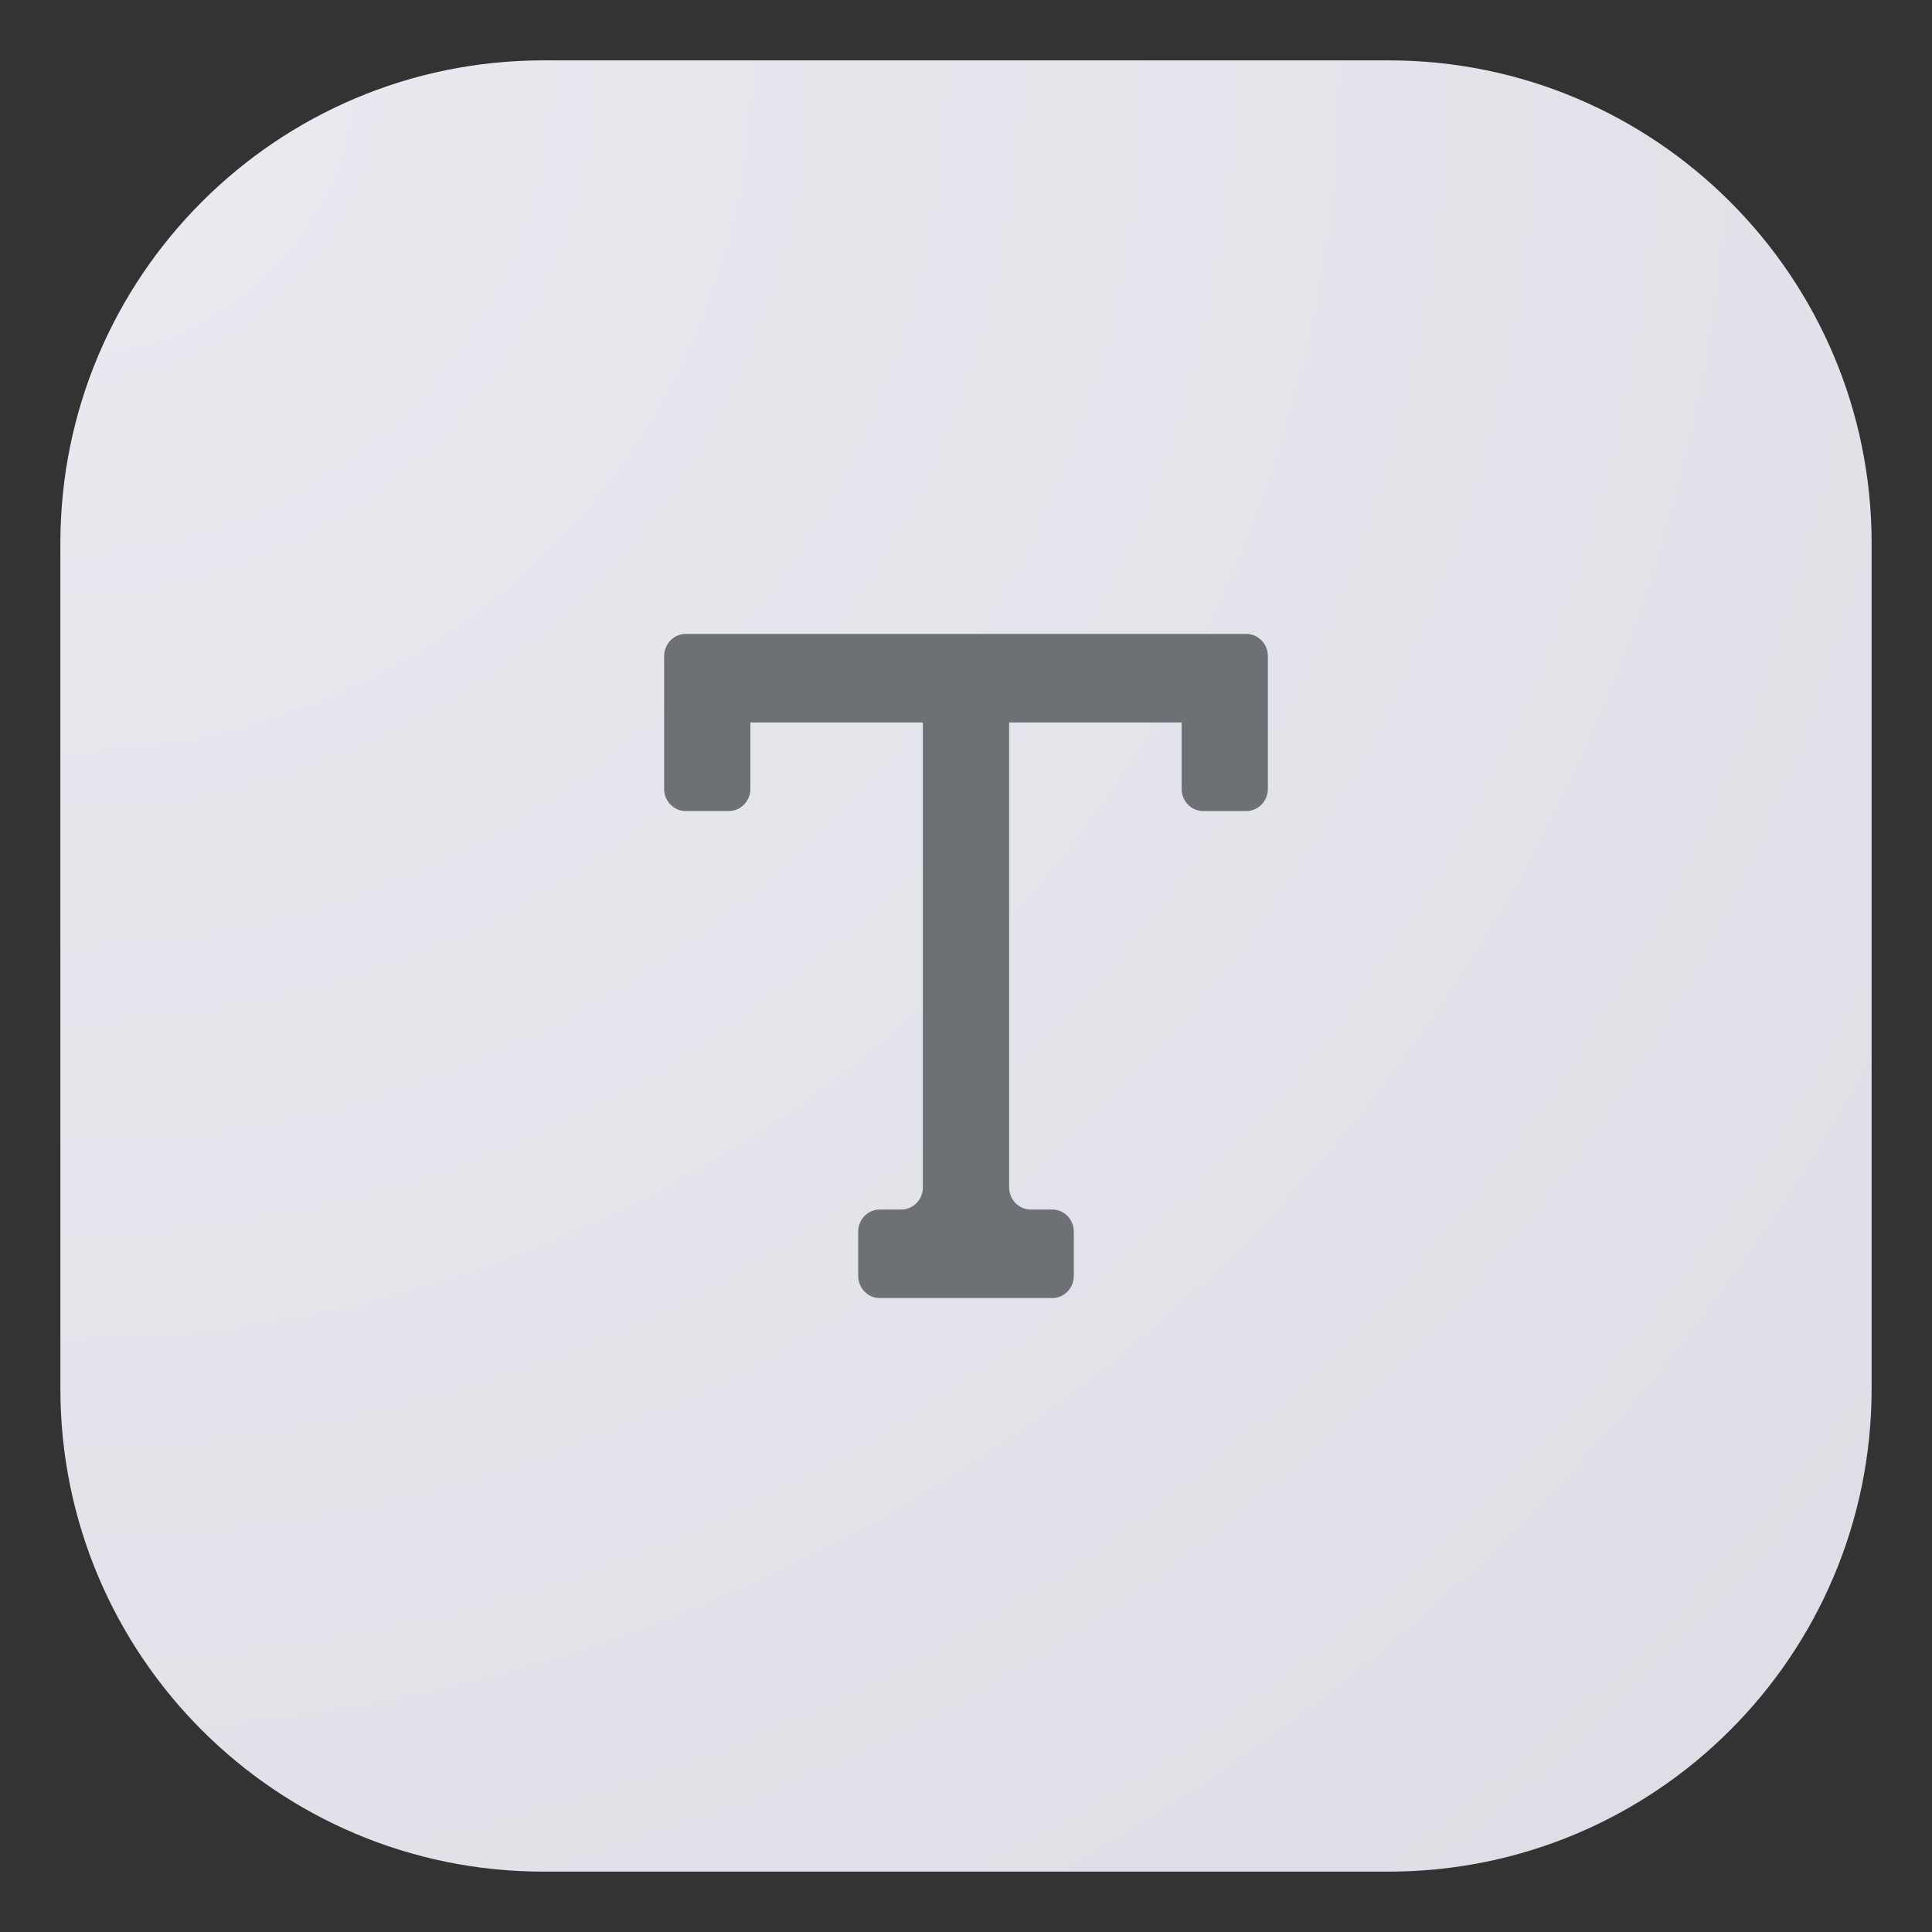 <svg width="64" height="64" viewBox="0 0 64 64" fill="none" xmlns="http://www.w3.org/2000/svg">
<rect x="0" y="0" width="64" height="64" fill="#333333" stroke="none"/>
<path d="M2 18C2 9.163 9.163 2 18 2H46C54.837 2 62 9.163 62 18V46C62 54.837 54.837 62 46 62H18C9.163 62 2 54.837 2 46V18Z" fill="url(#paint0_radial)"/>
<path d="M24.857 23.933L24.857 26.133C24.857 26.538 24.537 26.867 24.143 26.867H22.714C22.32 26.867 22 26.538 22 26.133L22 21.733C22 21.328 22.32 21 22.714 21H41.286C41.68 21 42 21.328 42 21.733V26.133C42 26.538 41.68 26.867 41.286 26.867H39.857C39.463 26.867 39.143 26.538 39.143 26.133V23.933H33.429L33.429 39.333C33.429 39.738 33.748 40.067 34.143 40.067H34.857C35.252 40.067 35.571 40.395 35.571 40.8V42.267C35.571 42.672 35.252 43 34.857 43H29.143C28.748 43 28.429 42.672 28.429 42.267V40.8C28.429 40.395 28.748 40.067 29.143 40.067H29.857C30.252 40.067 30.571 39.738 30.571 39.333L30.571 23.933H24.857Z" fill="#6D7176"/>
<defs>
<radialGradient id="paint0_radial" cx="0" cy="0" r="1" gradientUnits="userSpaceOnUse" gradientTransform="translate(2 2) rotate(45) scale(84.853)">
<stop stop-color="#EAEBF1"/>
<stop offset="1" stop-color="#DDDEE5"/>
</radialGradient>
</defs>
</svg>
